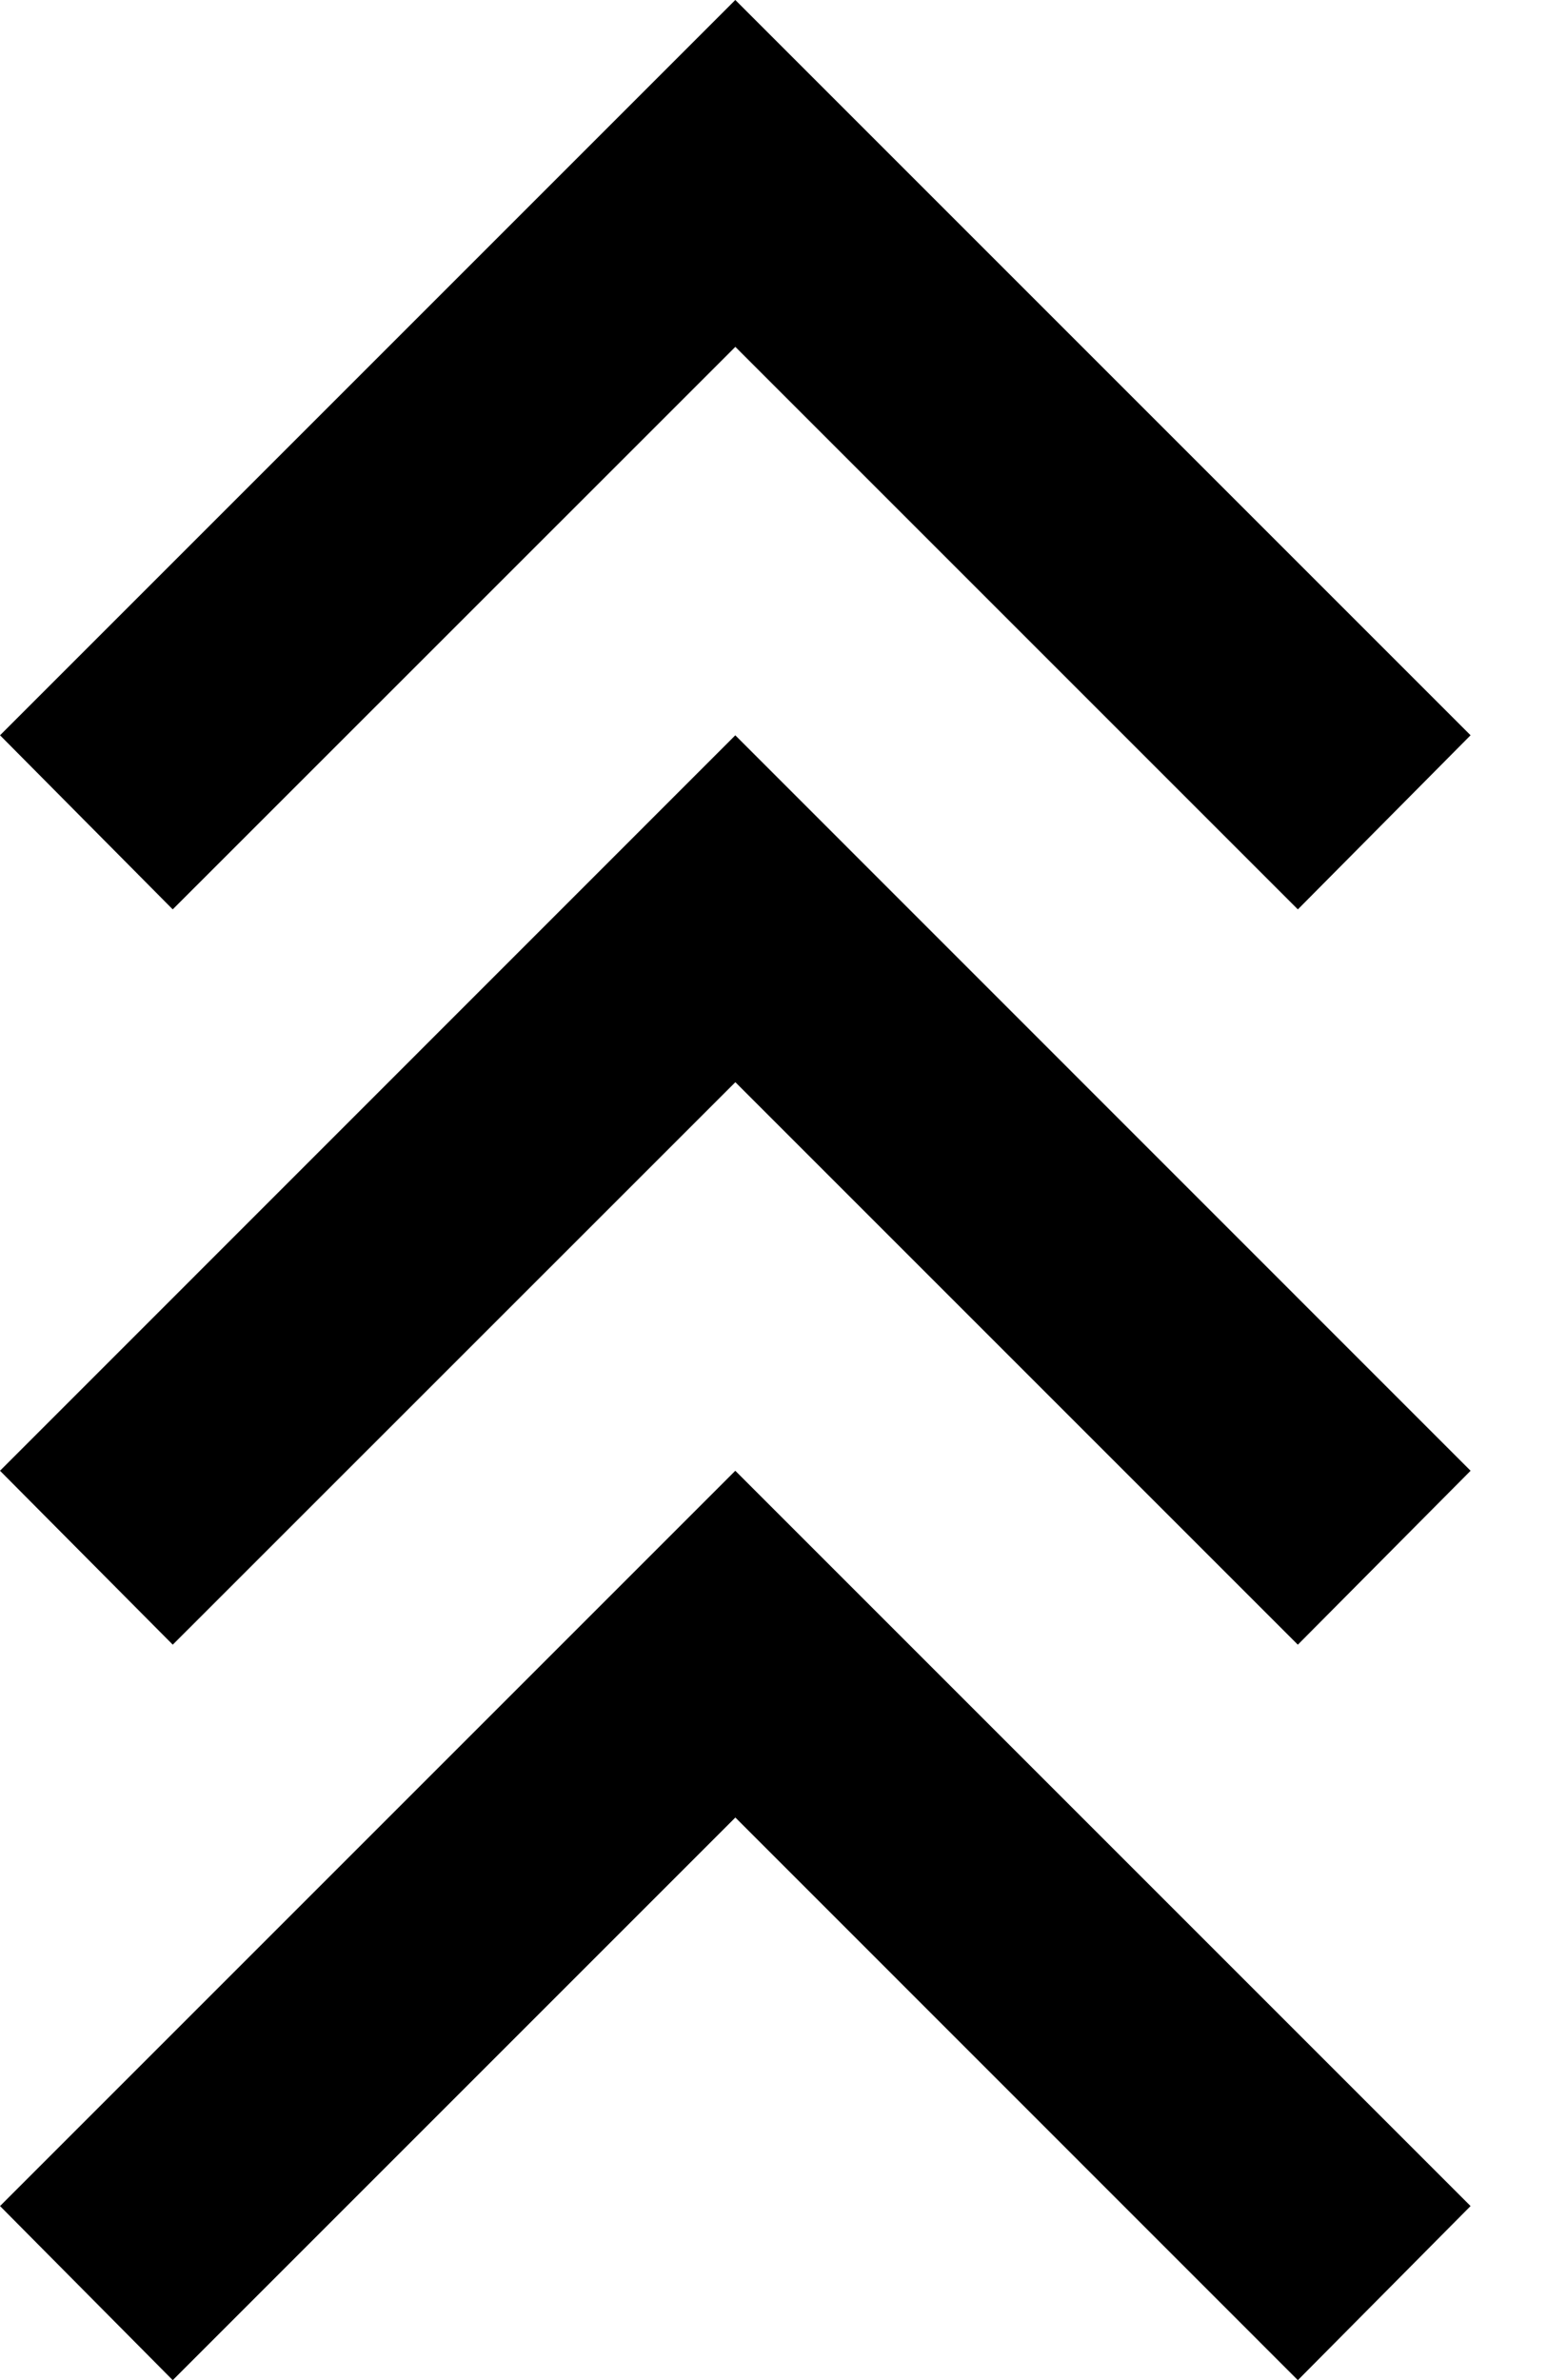 <svg width="13" height="20" viewBox="0 0 13 20" fill="none" xmlns="http://www.w3.org/2000/svg">
<path d="M10.905 6.933L6.533 2.561L6.179 2.207L5.826 2.561L1.453 6.933L0.706 6.18L6.179 0.707L11.652 6.18L10.905 6.933ZM10.905 13.112L6.533 8.74L6.179 8.387L5.826 8.74L1.453 13.112L0.706 12.36L6.179 6.886L11.652 12.36L10.905 13.112ZM10.905 19.292L6.533 14.919L6.179 14.566L5.826 14.919L1.453 19.292L0.706 18.539L6.179 13.066L11.652 18.539L10.905 19.292Z" fill="currentColor" stroke="currentColor"/>
</svg>
